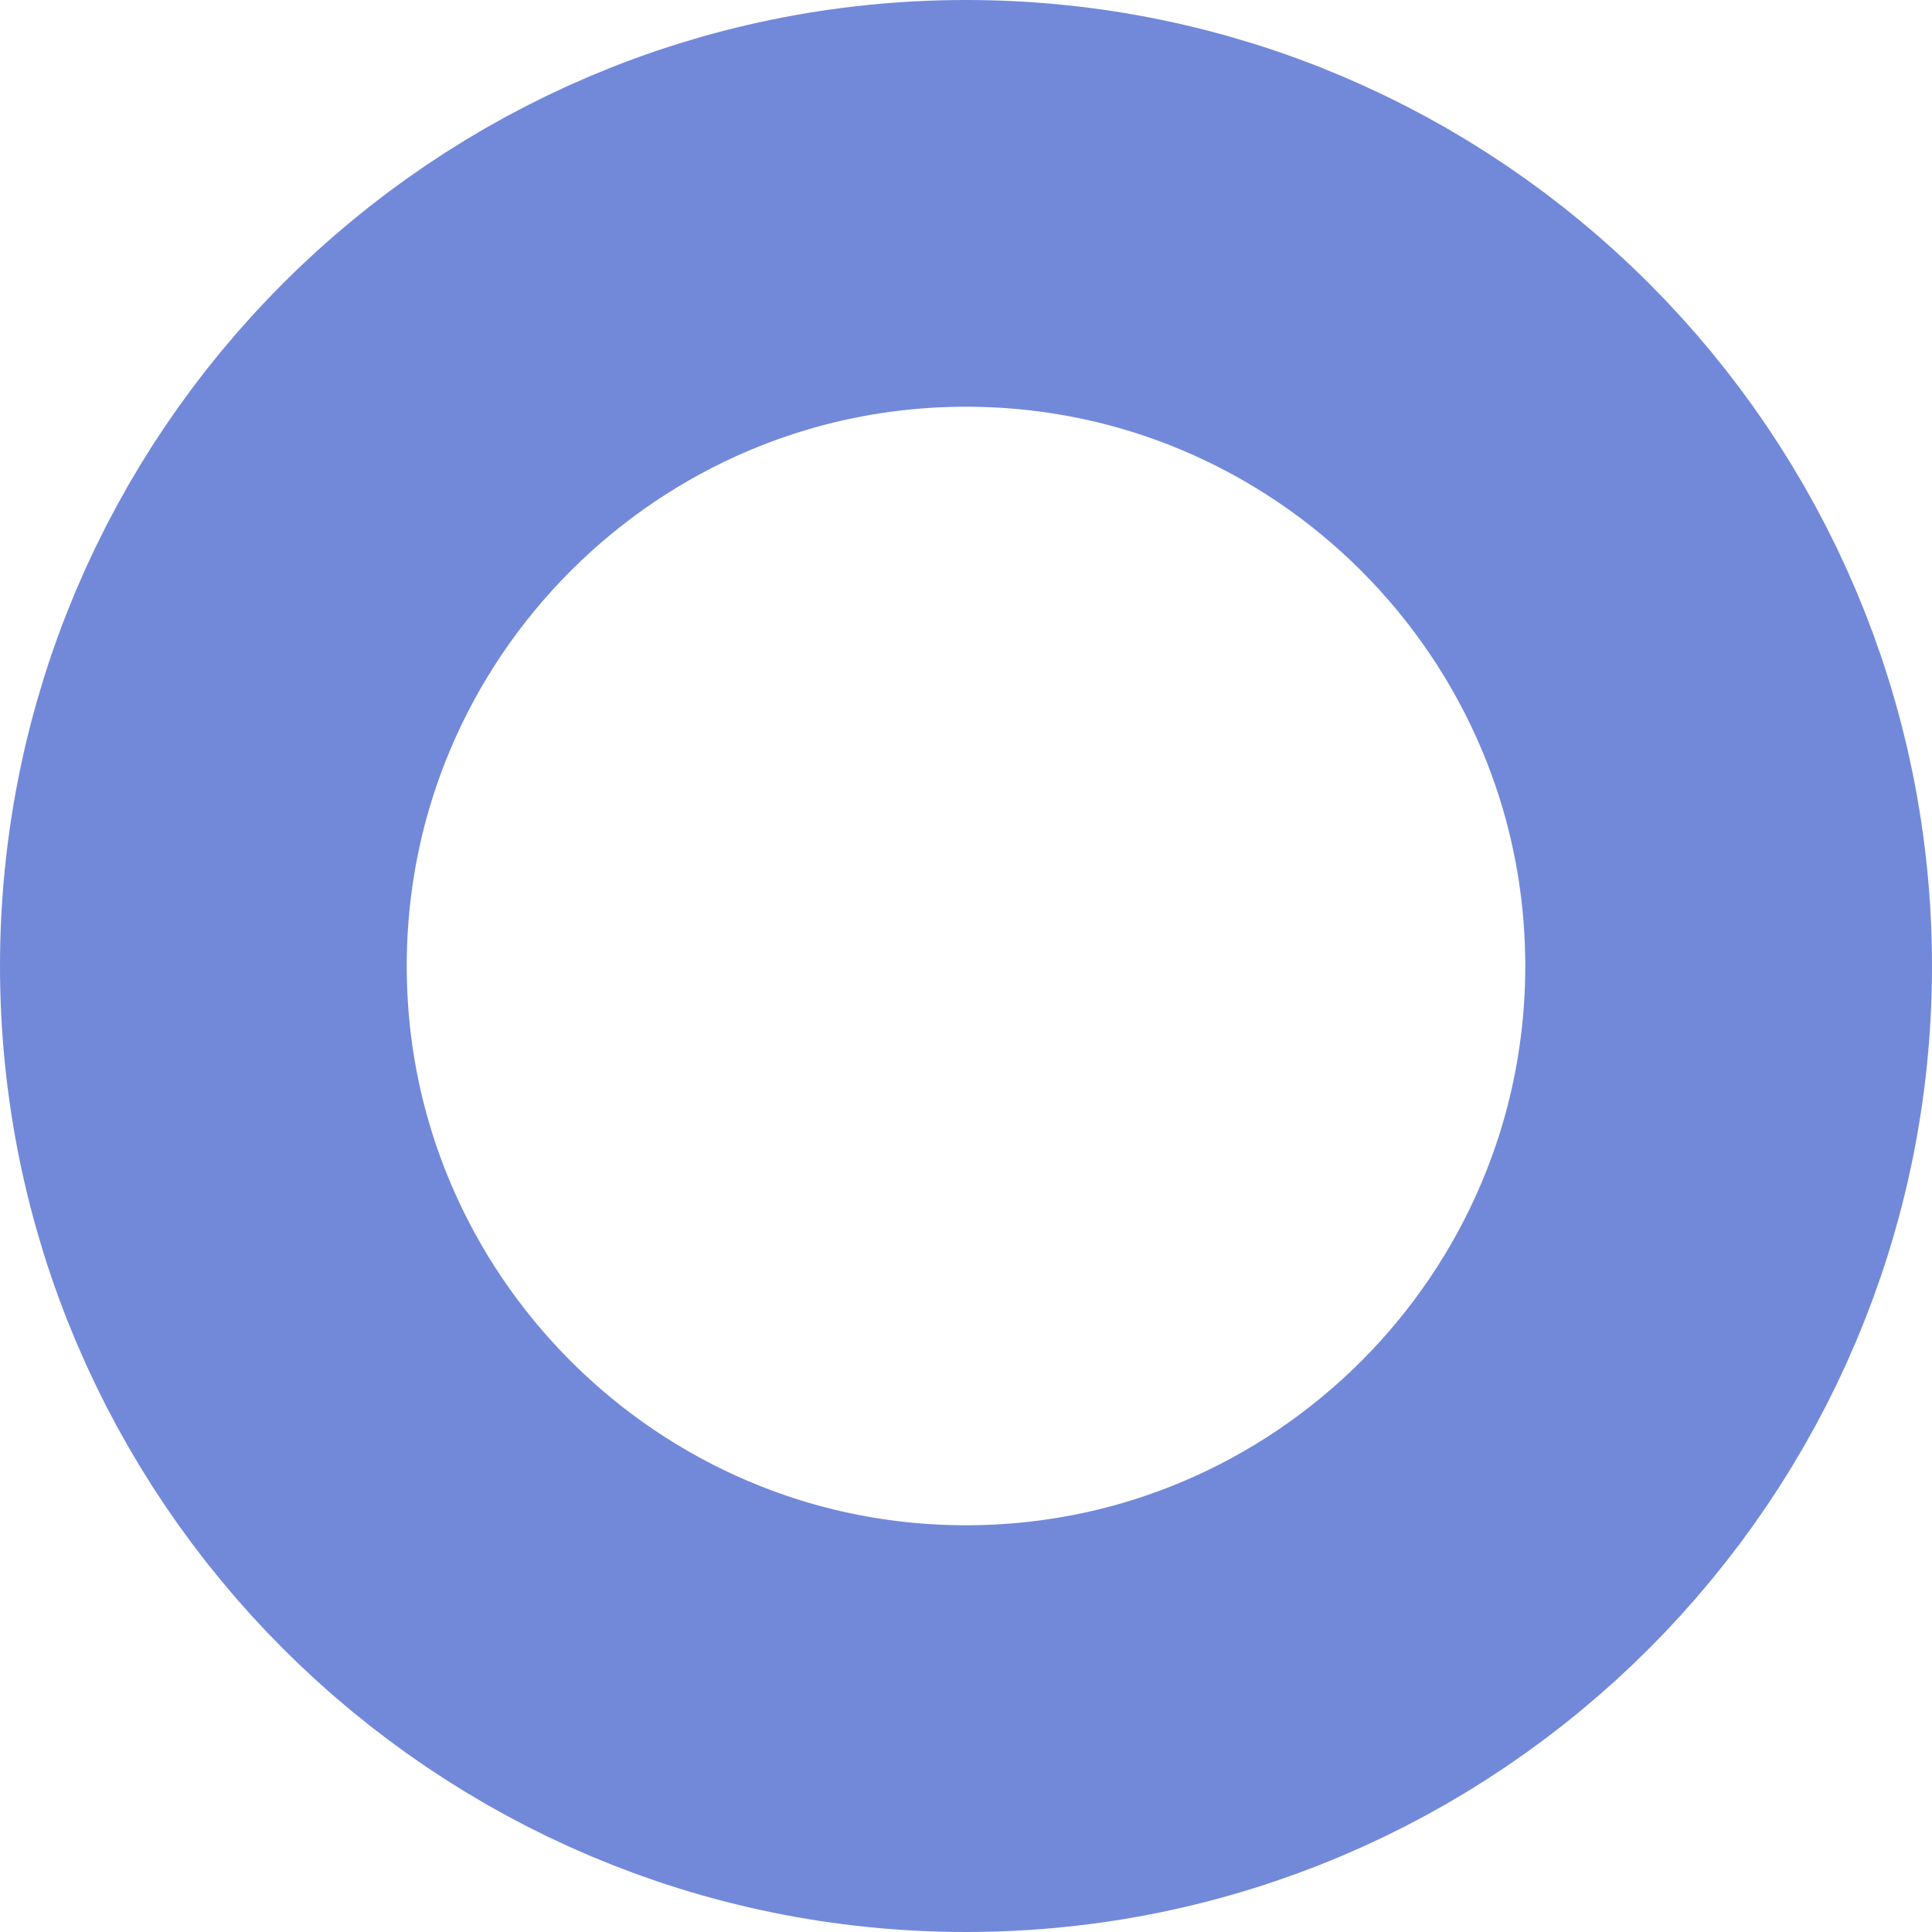<svg xmlns="http://www.w3.org/2000/svg" width="38" height="38">
  <path fill="none" stroke="#7289da" stroke-width="8" d="M19 4C10.729 4 4 10.729 4 19s6.729 15 15 15 15-6.729 15-15S27.271 4 19 4z" stroke-linecap="round" stroke-linejoin="round"/>
</svg>